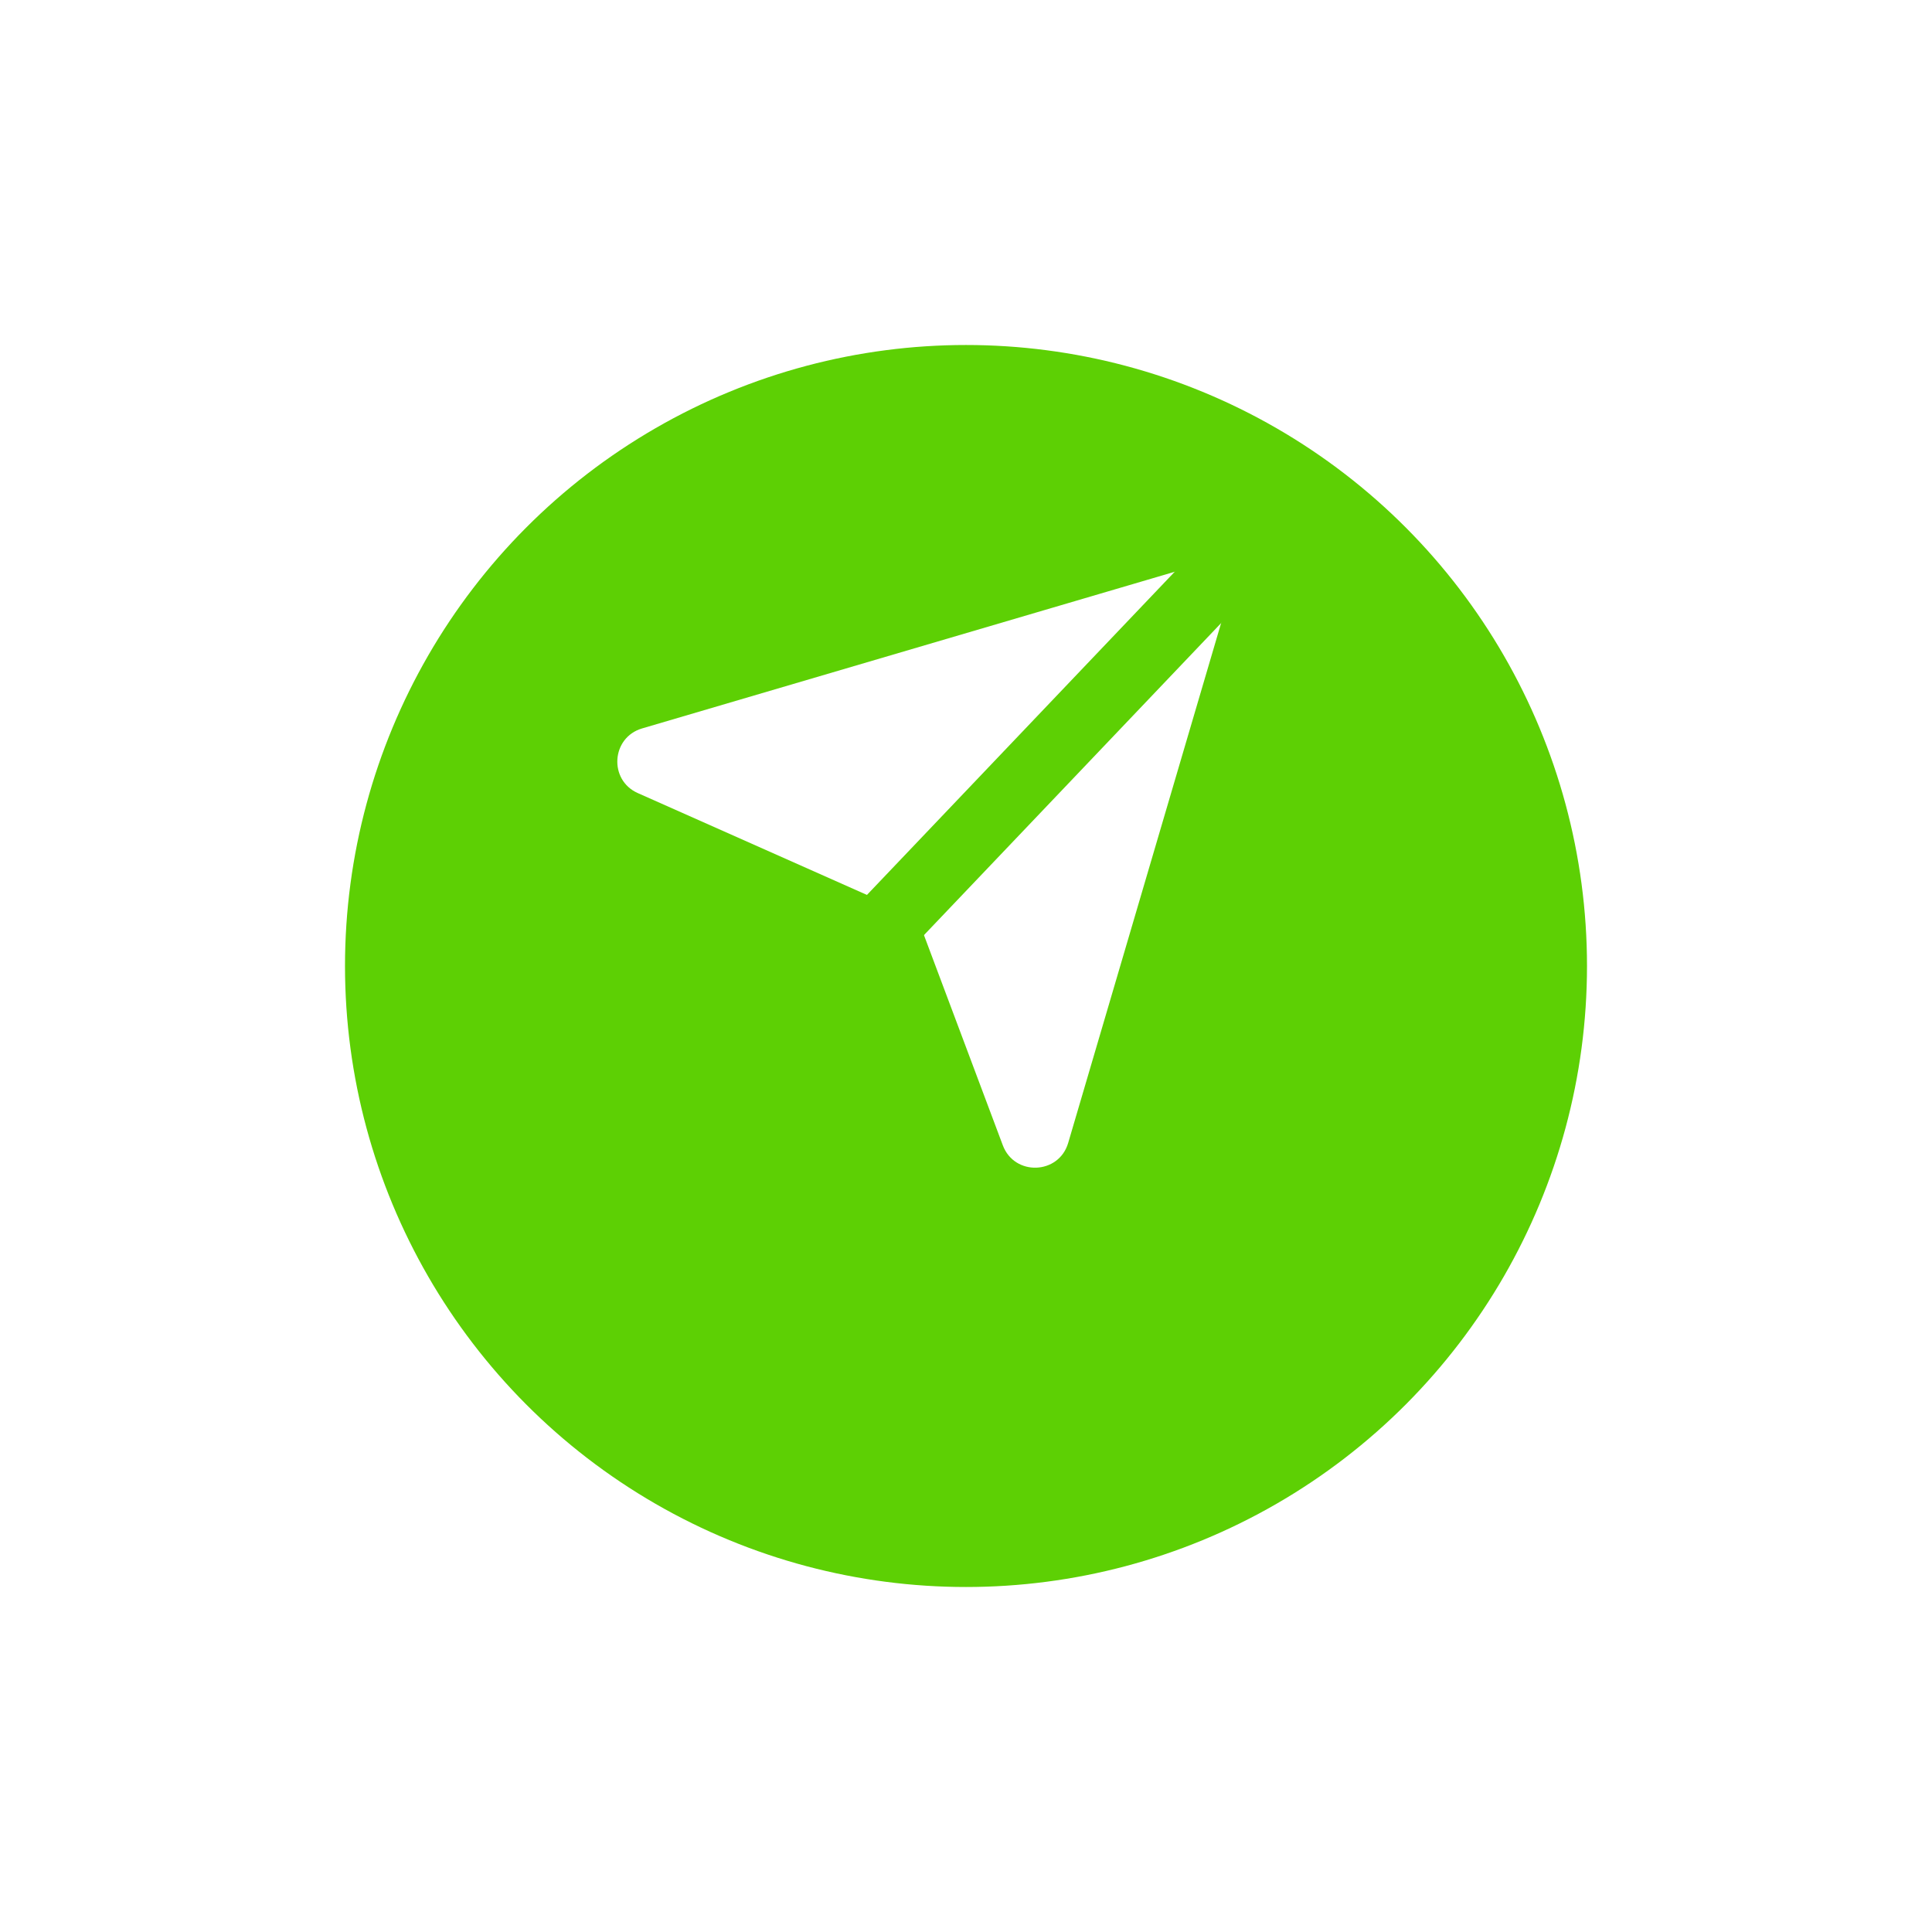 <svg width="56" height="56" viewBox="0 0 56 56" fill="none" xmlns="http://www.w3.org/2000/svg">
<g filter="url(#filter0_d_458_2384)">
<circle cx="28" cy="24" r="18" fill="#5DD004"/>
</g>
<path d="M18.611 21.114L34.241 16.517C35.001 16.294 35.706 17 35.483 17.759L30.962 33.128C30.691 34.05 29.404 34.096 29.067 33.197L26.735 26.981C26.641 26.73 26.45 26.527 26.205 26.418L18.487 22.988C17.637 22.61 17.718 21.377 18.611 21.114Z" fill="white"/>
<path d="M25.5 27L35.5 16.5" stroke="#5DD004" stroke-width="2" stroke-linecap="square"/>
<defs>
<filter id="filter0_d_458_2384" x="0" y="0" width="56" height="56" filterUnits="userSpaceOnUse" color-interpolation-filters="sRGB">
<feFlood flood-opacity="0" result="BackgroundImageFix"/>
<feColorMatrix in="SourceAlpha" type="matrix" values="0 0 0 0 0 0 0 0 0 0 0 0 0 0 0 0 0 0 127 0" result="hardAlpha"/>
<feOffset dy="4"/>
<feGaussianBlur stdDeviation="5"/>
<feComposite in2="hardAlpha" operator="out"/>
<feColorMatrix type="matrix" values="0 0 0 0 0.427 0 0 0 0 0.427 0 0 0 0 0.427 0 0 0 0.2 0"/>
<feBlend mode="normal" in2="BackgroundImageFix" result="effect1_dropShadow_458_2384"/>
<feBlend mode="normal" in="SourceGraphic" in2="effect1_dropShadow_458_2384" result="shape"/>
</filter>
</defs>
</svg>
